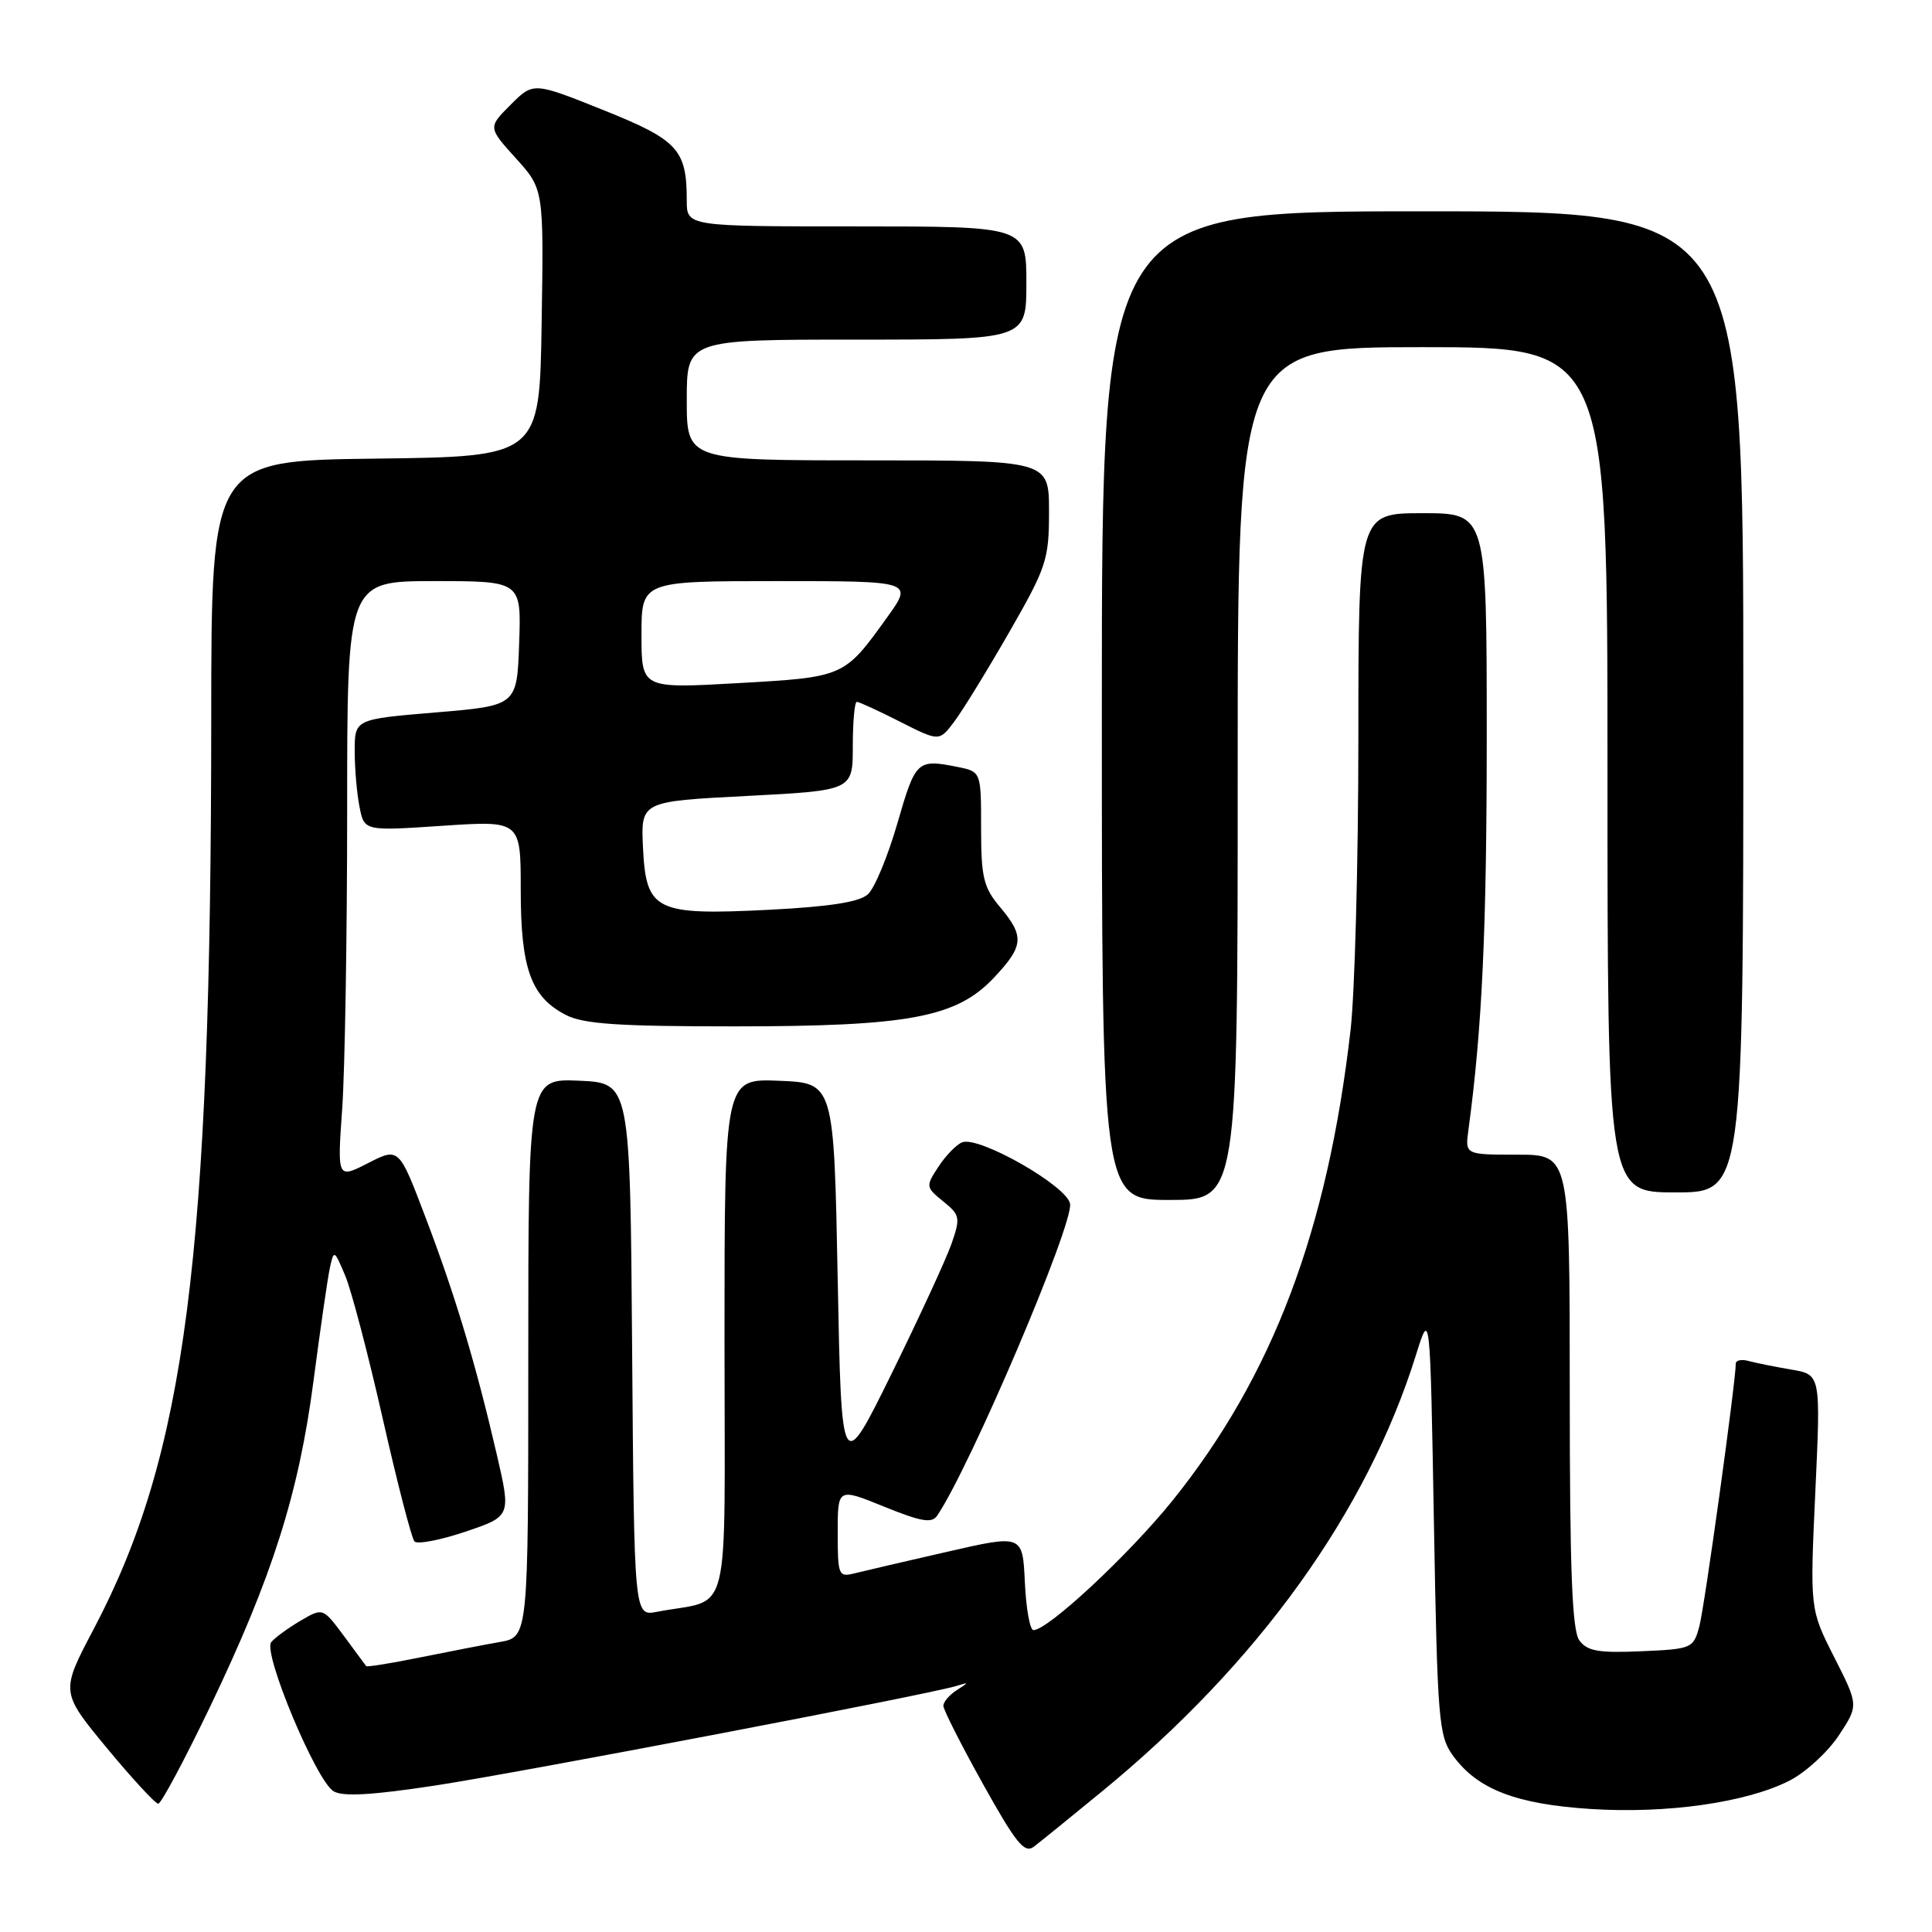 <?xml version="1.0" encoding="UTF-8" standalone="no"?>
<!DOCTYPE svg PUBLIC "-//W3C//DTD SVG 1.1//EN" "http://www.w3.org/Graphics/SVG/1.1/DTD/svg11.dtd" >
<svg xmlns="http://www.w3.org/2000/svg" xmlns:xlink="http://www.w3.org/1999/xlink" version="1.1" viewBox="0 0 256 256">
 <g >
 <path fill="currentColor"
d=" M 146.00 237.39 C 166.70 220.42 181.12 200.37 187.63 179.52 C 189.50 173.54 189.50 173.54 190.00 201.70 C 190.47 228.14 190.63 230.03 192.56 232.68 C 195.80 237.10 200.88 239.06 210.77 239.70 C 220.89 240.35 231.42 238.85 237.15 235.93 C 239.26 234.84 242.19 232.16 243.64 229.97 C 246.28 225.97 246.28 225.97 243.05 219.60 C 239.82 213.23 239.82 213.23 240.54 197.68 C 241.26 182.14 241.26 182.14 237.38 181.48 C 235.25 181.12 232.71 180.61 231.75 180.35 C 230.79 180.08 230.00 180.23 230.00 180.68 C 229.99 183.14 225.86 212.96 225.17 215.50 C 224.38 218.42 224.19 218.51 217.46 218.80 C 211.81 219.05 210.31 218.78 209.27 217.36 C 208.31 216.04 208.00 208.09 208.00 184.31 C 208.00 153.00 208.00 153.00 201.06 153.00 C 194.13 153.00 194.13 153.00 194.57 149.75 C 196.39 136.31 197.00 123.16 197.00 97.54 C 197.00 68.00 197.00 68.00 188.50 68.00 C 180.00 68.00 180.00 68.00 179.99 97.75 C 179.99 114.11 179.52 131.53 178.96 136.46 C 175.90 163.11 168.62 182.35 155.36 198.84 C 149.60 205.99 138.86 216.00 136.94 216.00 C 136.47 216.00 135.96 213.15 135.80 209.66 C 135.50 203.33 135.50 203.33 125.50 205.62 C 120.00 206.88 114.49 208.16 113.25 208.47 C 111.11 209.01 111.00 208.76 111.00 203.09 C 111.00 197.14 111.00 197.14 117.15 199.64 C 122.09 201.64 123.47 201.88 124.19 200.82 C 128.56 194.35 142.20 162.35 141.79 159.52 C 141.46 157.19 129.74 150.50 127.50 151.36 C 126.74 151.65 125.33 153.10 124.36 154.58 C 122.64 157.20 122.66 157.30 124.98 159.19 C 127.21 160.99 127.28 161.35 126.08 164.81 C 125.37 166.84 121.80 174.57 118.15 182.00 C 111.50 195.50 111.50 195.50 111.00 169.50 C 110.50 143.50 110.50 143.50 103.25 143.21 C 96.00 142.91 96.00 142.91 96.00 177.38 C 96.00 215.91 97.06 211.64 87.01 213.58 C 84.03 214.15 84.03 214.15 83.76 178.83 C 83.50 143.50 83.50 143.50 76.75 143.20 C 70.00 142.91 70.00 142.91 70.00 179.91 C 70.00 216.91 70.00 216.91 66.25 217.57 C 64.19 217.93 59.40 218.86 55.60 219.63 C 51.81 220.40 48.62 220.91 48.52 220.77 C 48.42 220.62 47.09 218.82 45.56 216.76 C 42.78 213.02 42.78 213.02 39.81 214.76 C 38.18 215.72 36.44 216.99 35.94 217.59 C 34.79 218.96 41.85 235.87 44.18 237.34 C 45.37 238.09 49.20 237.88 57.67 236.59 C 69.00 234.86 123.10 224.53 126.75 223.39 C 128.41 222.88 128.41 222.90 126.75 223.97 C 125.79 224.59 125.00 225.52 125.00 226.03 C 125.00 226.54 127.36 231.20 130.25 236.39 C 134.64 244.27 135.75 245.64 137.00 244.69 C 137.82 244.06 141.88 240.78 146.00 237.39 Z  M 27.79 226.25 C 36.08 208.96 39.59 197.91 41.54 182.98 C 42.44 176.12 43.41 169.38 43.71 168.00 C 44.24 165.57 44.29 165.59 45.73 169.00 C 46.55 170.93 48.79 179.47 50.72 188.00 C 52.65 196.53 54.54 203.84 54.92 204.25 C 55.29 204.66 58.33 204.08 61.66 202.96 C 67.72 200.91 67.72 200.91 65.82 192.70 C 63.02 180.63 60.32 171.64 56.37 161.27 C 52.86 152.03 52.86 152.03 48.77 154.12 C 44.69 156.20 44.69 156.20 45.34 146.95 C 45.70 141.86 46.00 124.04 46.00 107.35 C 46.00 77.00 46.00 77.00 57.54 77.00 C 69.08 77.00 69.08 77.00 68.79 85.25 C 68.50 93.50 68.50 93.50 57.75 94.40 C 47.00 95.30 47.00 95.30 47.00 99.52 C 47.00 101.85 47.29 105.18 47.64 106.93 C 48.27 110.12 48.27 110.12 58.64 109.42 C 69.00 108.73 69.00 108.73 69.00 117.91 C 69.00 128.34 70.35 132.10 74.97 134.48 C 77.29 135.69 81.91 136.00 97.24 136.00 C 120.50 136.00 126.77 134.82 131.75 129.50 C 135.66 125.33 135.76 124.06 132.50 120.18 C 130.32 117.59 130.00 116.25 130.00 109.73 C 130.00 102.25 130.00 102.25 126.87 101.62 C 121.53 100.56 121.32 100.75 118.93 109.02 C 117.66 113.43 115.89 117.70 115.00 118.50 C 113.87 119.53 109.92 120.14 101.94 120.55 C 86.82 121.31 85.61 120.71 85.20 112.32 C 84.91 106.19 84.91 106.19 98.95 105.47 C 113.00 104.74 113.00 104.74 113.00 98.87 C 113.00 95.64 113.24 93.00 113.53 93.00 C 113.83 93.00 116.40 94.18 119.26 95.63 C 124.46 98.27 124.46 98.27 126.48 95.57 C 127.59 94.09 130.86 88.76 133.75 83.73 C 138.67 75.15 139.00 74.15 139.00 67.79 C 139.00 61.00 139.00 61.00 115.00 61.00 C 91.00 61.00 91.00 61.00 91.00 53.00 C 91.00 45.00 91.00 45.00 113.50 45.00 C 136.00 45.00 136.00 45.00 136.00 37.50 C 136.00 30.00 136.00 30.00 113.50 30.00 C 91.00 30.00 91.00 30.00 91.00 26.57 C 91.00 19.80 89.84 18.55 79.91 14.57 C 70.67 10.87 70.67 10.87 67.66 13.88 C 64.66 16.88 64.66 16.88 68.35 20.97 C 72.05 25.06 72.05 25.06 71.77 42.78 C 71.50 60.50 71.50 60.50 49.75 60.77 C 28.00 61.04 28.00 61.04 27.99 95.27 C 27.97 166.64 24.60 192.75 12.42 215.85 C 8.02 224.19 8.02 224.19 14.14 231.60 C 17.51 235.67 20.58 239.00 20.97 239.00 C 21.35 239.00 24.42 233.26 27.79 226.25 Z  M 164.00 102.50 C 164.00 46.00 164.00 46.00 188.50 46.00 C 213.00 46.00 213.00 46.00 213.00 102.00 C 213.00 158.00 213.00 158.00 222.00 158.00 C 231.00 158.00 231.00 158.00 231.00 93.00 C 231.00 28.00 231.00 28.00 188.50 28.00 C 146.00 28.00 146.00 28.00 146.00 93.50 C 146.00 159.00 146.00 159.00 155.00 159.00 C 164.00 159.00 164.00 159.00 164.00 102.50 Z  M 85.00 84.12 C 85.00 77.00 85.00 77.00 103.00 77.00 C 121.00 77.00 121.00 77.00 117.55 81.80 C 111.85 89.74 111.88 89.72 97.75 90.52 C 85.00 91.24 85.00 91.24 85.00 84.12 Z "/>
</g>
</svg>